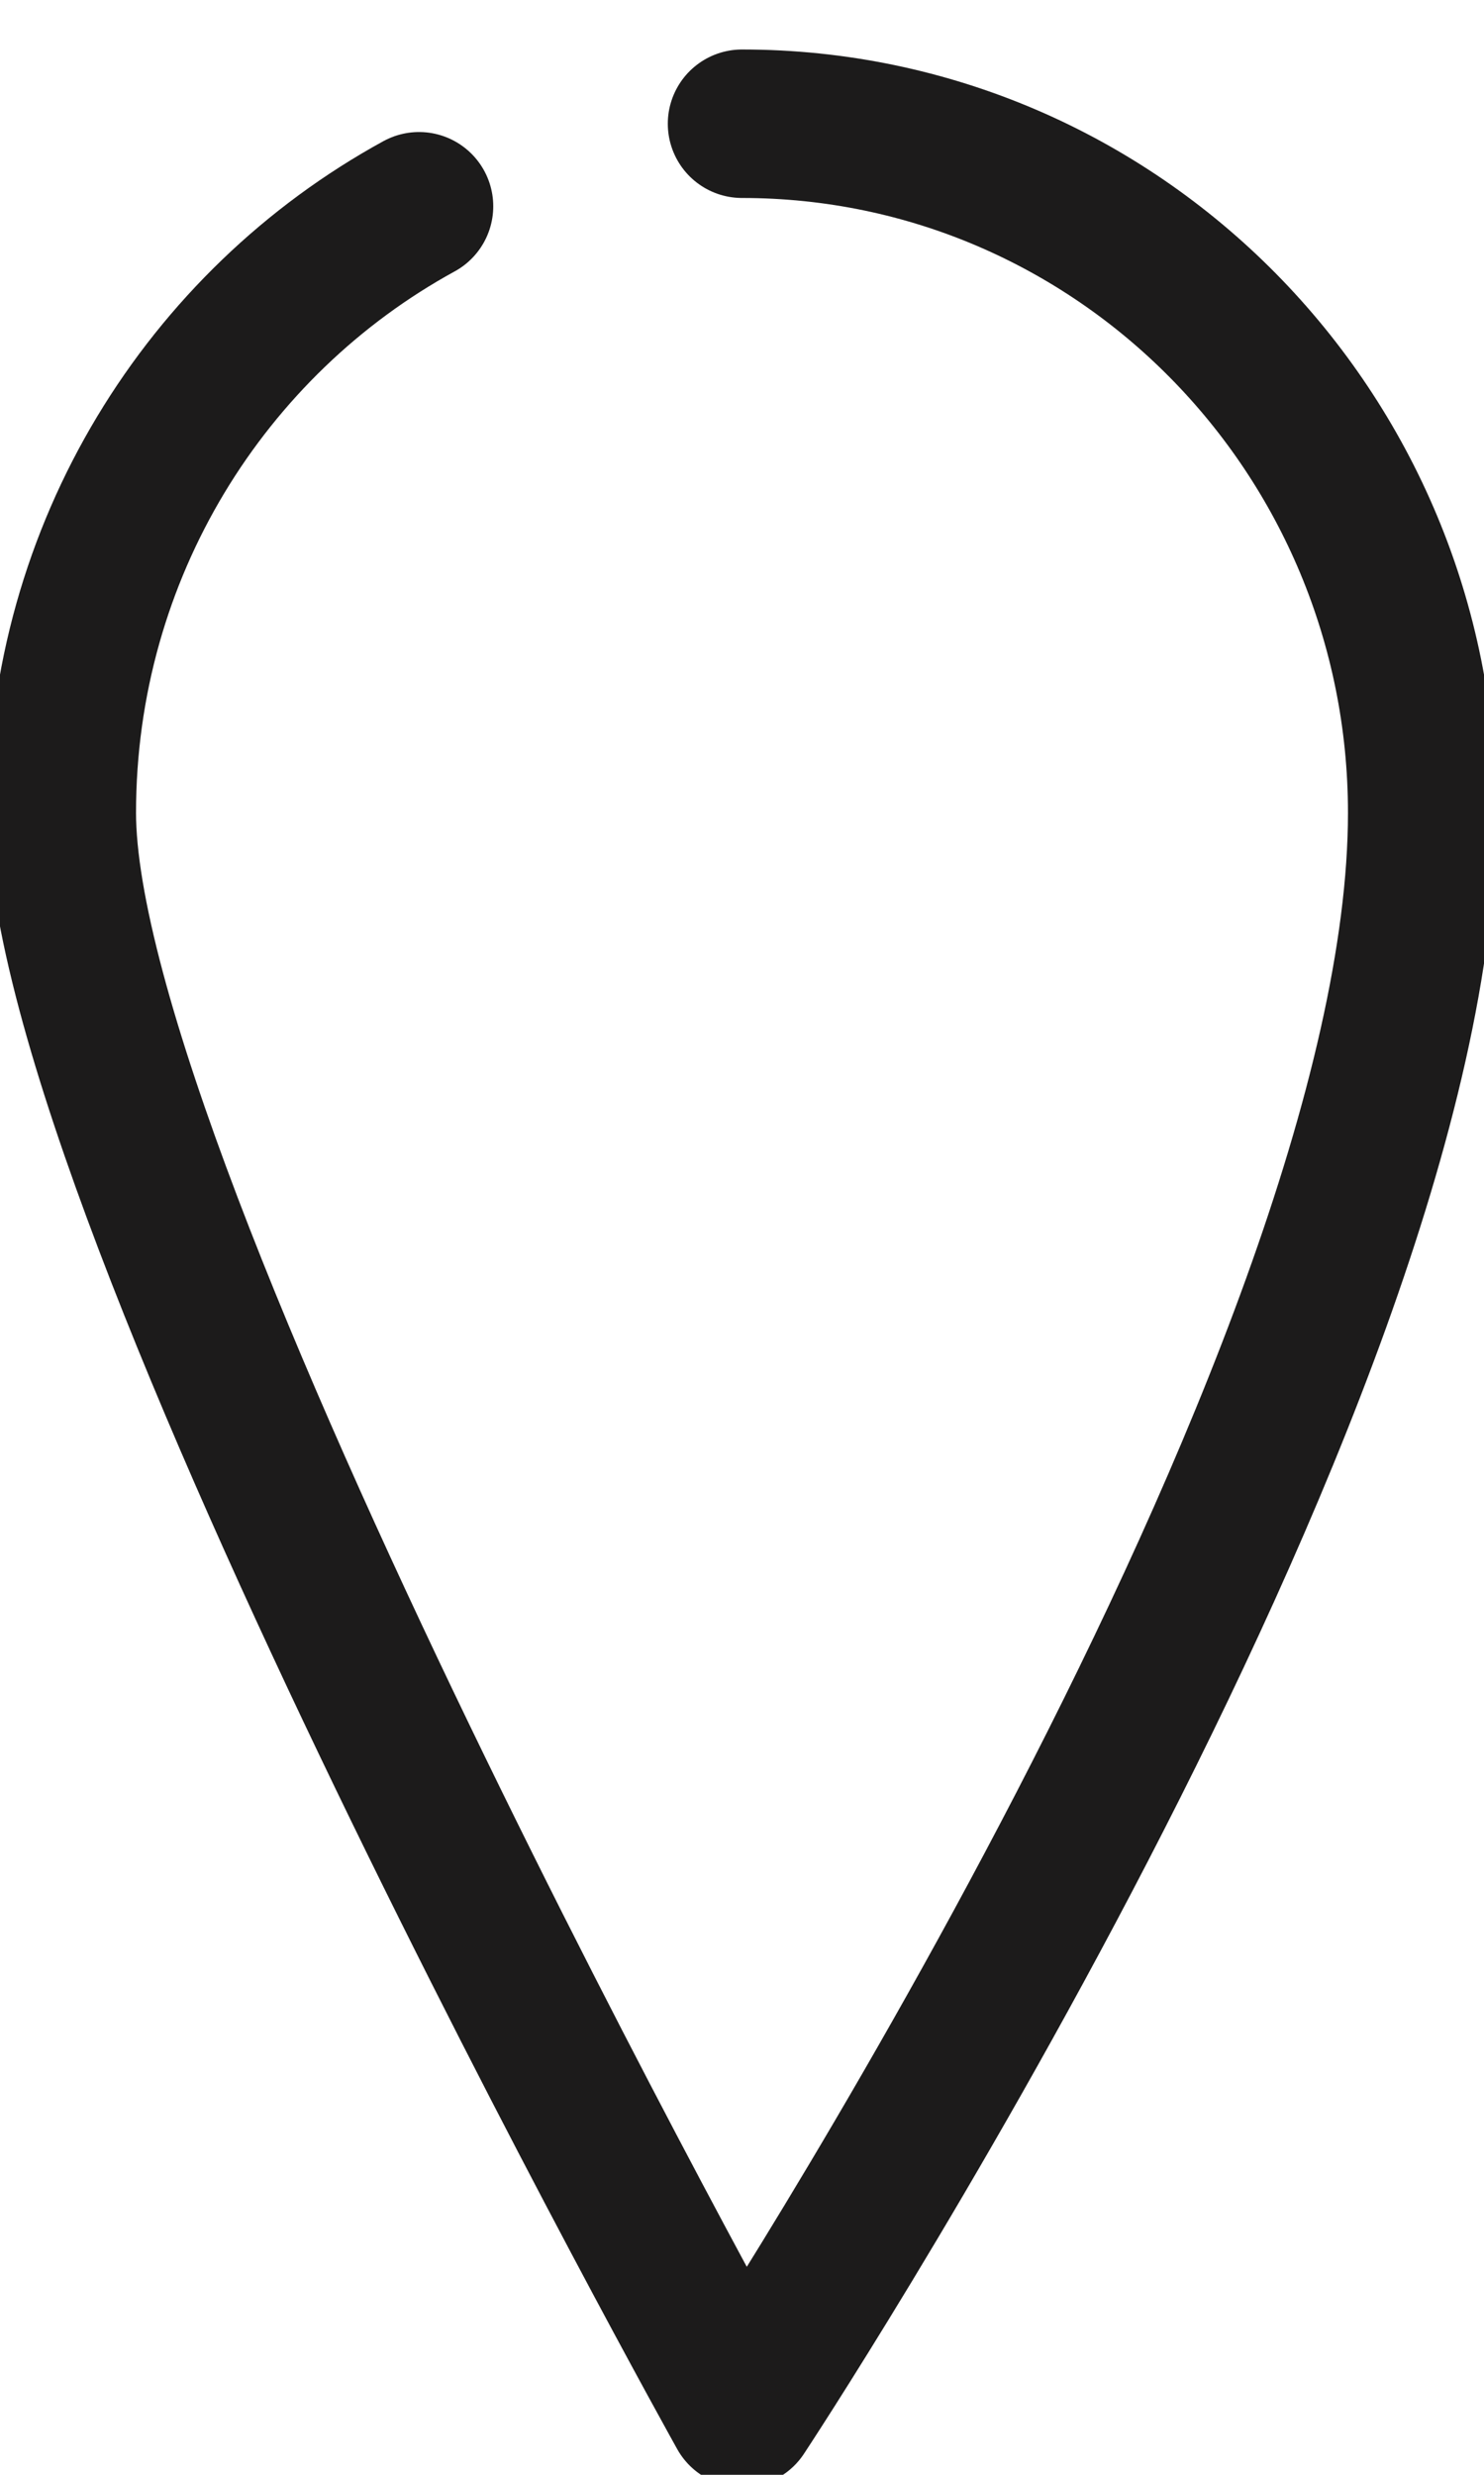 <?xml version="1.0" encoding="UTF-8"?>
<svg width="24px" height="40px" viewBox="0 0 24 40" version="1.1" xmlns="http://www.w3.org/2000/svg" xmlns:xlink="http://www.w3.org/1999/xlink">
    <!-- Generator: Sketch 48.2 (47327) - http://www.bohemiancoding.com/sketch -->
    <title>pin-map-clear</title>
    <desc>Created with Sketch.</desc>
    <defs></defs>
    <g id="Symbols" stroke="none" stroke-width="1" fill="none" fill-rule="evenodd" stroke-linecap="round" stroke-linejoin="round">
        <g id="pin-map-clear" stroke="#1C1B1B" stroke-width="2.4">
            <path d="M6.777,3.334 C3.337,5.216 1,8.9 1,13.138 C1,19.289 12,39 12,39 C12,39 23,22.363 23,13.138 C23,6.986 18.075,2 12,2" id="Stroke-3"></path>
        </g>
    </g>
</svg>